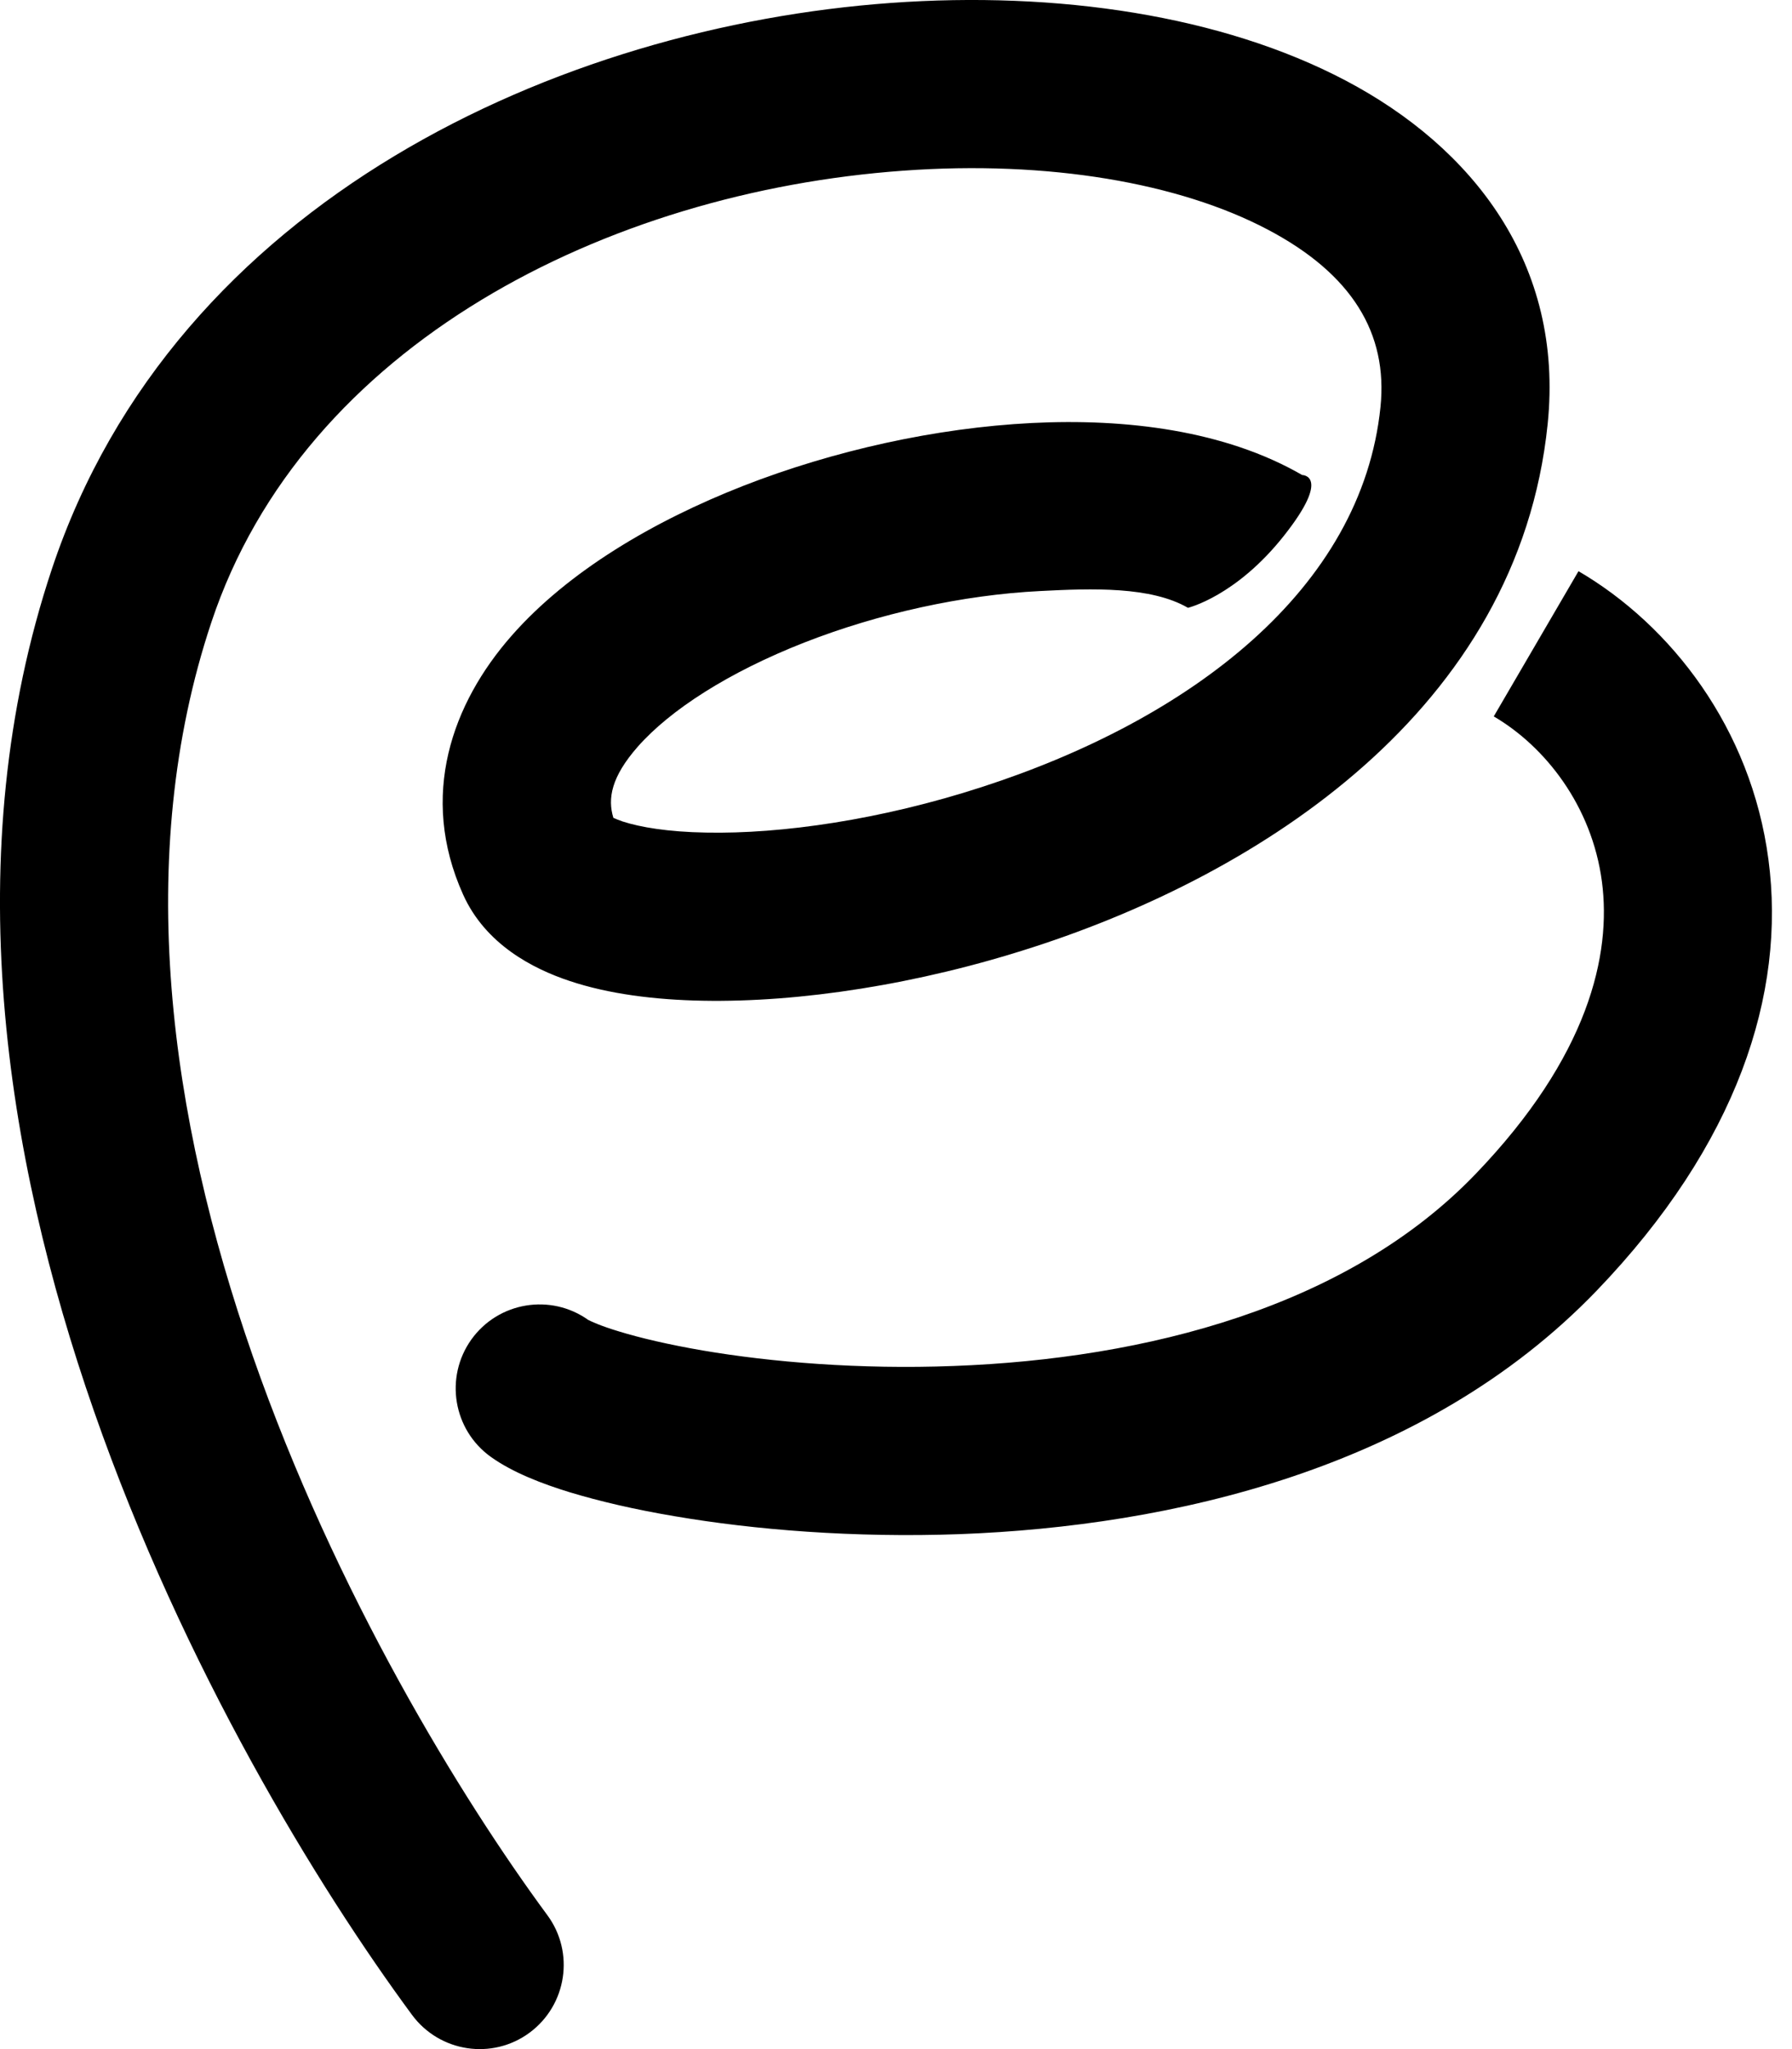 <svg
      
      width="14"
      height="16"
      viewBox="0 0 14 16"
      fill="none"
      xmlns="http://www.w3.org/2000/svg"
    >
      <path
        fill-rule="evenodd"
        clip-rule="evenodd"
        d="M1.651 4.86C2.375 2.685 4.747 1.499 7.054 1.333C8.193 1.25 9.215 1.43 9.901 1.791C10.564 2.139 10.844 2.604 10.785 3.178C10.639 4.601 9.303 5.617 7.672 6.145C6.884 6.401 6.105 6.513 5.516 6.501C5.219 6.496 5.001 6.459 4.863 6.414C4.831 6.403 4.808 6.393 4.792 6.386C4.746 6.236 4.775 6.067 4.982 5.831C5.236 5.543 5.692 5.249 6.284 5.017C6.867 4.789 7.524 4.645 8.127 4.615C8.531 4.594 8.991 4.578 9.281 4.746C9.281 4.746 9.656 4.657 10.031 4.183C10.406 3.709 10.173 3.709 10.173 3.709C9.571 3.361 8.798 3.266 8.061 3.303C7.31 3.341 6.513 3.518 5.806 3.794C5.109 4.067 4.44 4.459 3.996 4.965C3.534 5.491 3.27 6.212 3.618 6.985C3.793 7.374 4.163 7.564 4.448 7.659C4.755 7.762 5.117 7.807 5.491 7.814C6.245 7.828 7.169 7.689 8.077 7.394C9.838 6.824 11.862 5.547 12.091 3.312C12.22 2.058 11.504 1.151 10.513 0.629C9.546 0.12 8.259 -0.071 6.959 0.023C4.39 0.208 1.368 1.554 0.405 4.444C-0.335 6.664 0.037 9.022 0.734 11.018C1.433 13.022 2.486 14.74 3.219 15.733C3.435 16.025 3.846 16.087 4.137 15.872C4.429 15.656 4.491 15.245 4.276 14.954C3.602 14.04 2.62 12.438 1.974 10.586C1.325 8.726 1.04 6.692 1.651 4.86ZM4.761 6.368C4.761 6.368 4.762 6.369 4.763 6.37C4.761 6.369 4.761 6.368 4.761 6.368ZM11.67 5.594C12.072 5.829 12.437 6.293 12.515 6.884C12.59 7.454 12.412 8.248 11.527 9.168C10.529 10.206 8.954 10.61 7.451 10.666C6.713 10.694 6.025 10.636 5.49 10.545C5.223 10.499 5.001 10.447 4.835 10.396C4.686 10.351 4.617 10.317 4.601 10.309C4.597 10.307 4.597 10.306 4.598 10.308C4.303 10.097 3.893 10.165 3.682 10.46C3.472 10.755 3.54 11.165 3.835 11.376C4.007 11.499 4.239 11.587 4.451 11.652C4.682 11.722 4.96 11.787 5.27 11.839C5.89 11.945 6.668 12.009 7.5 11.979C9.139 11.917 11.128 11.477 12.474 10.078C13.571 8.937 13.955 7.761 13.816 6.712C13.681 5.686 13.055 4.882 12.332 4.46L11.67 5.594Z"
        fill="currentColor"
      />
    </svg>